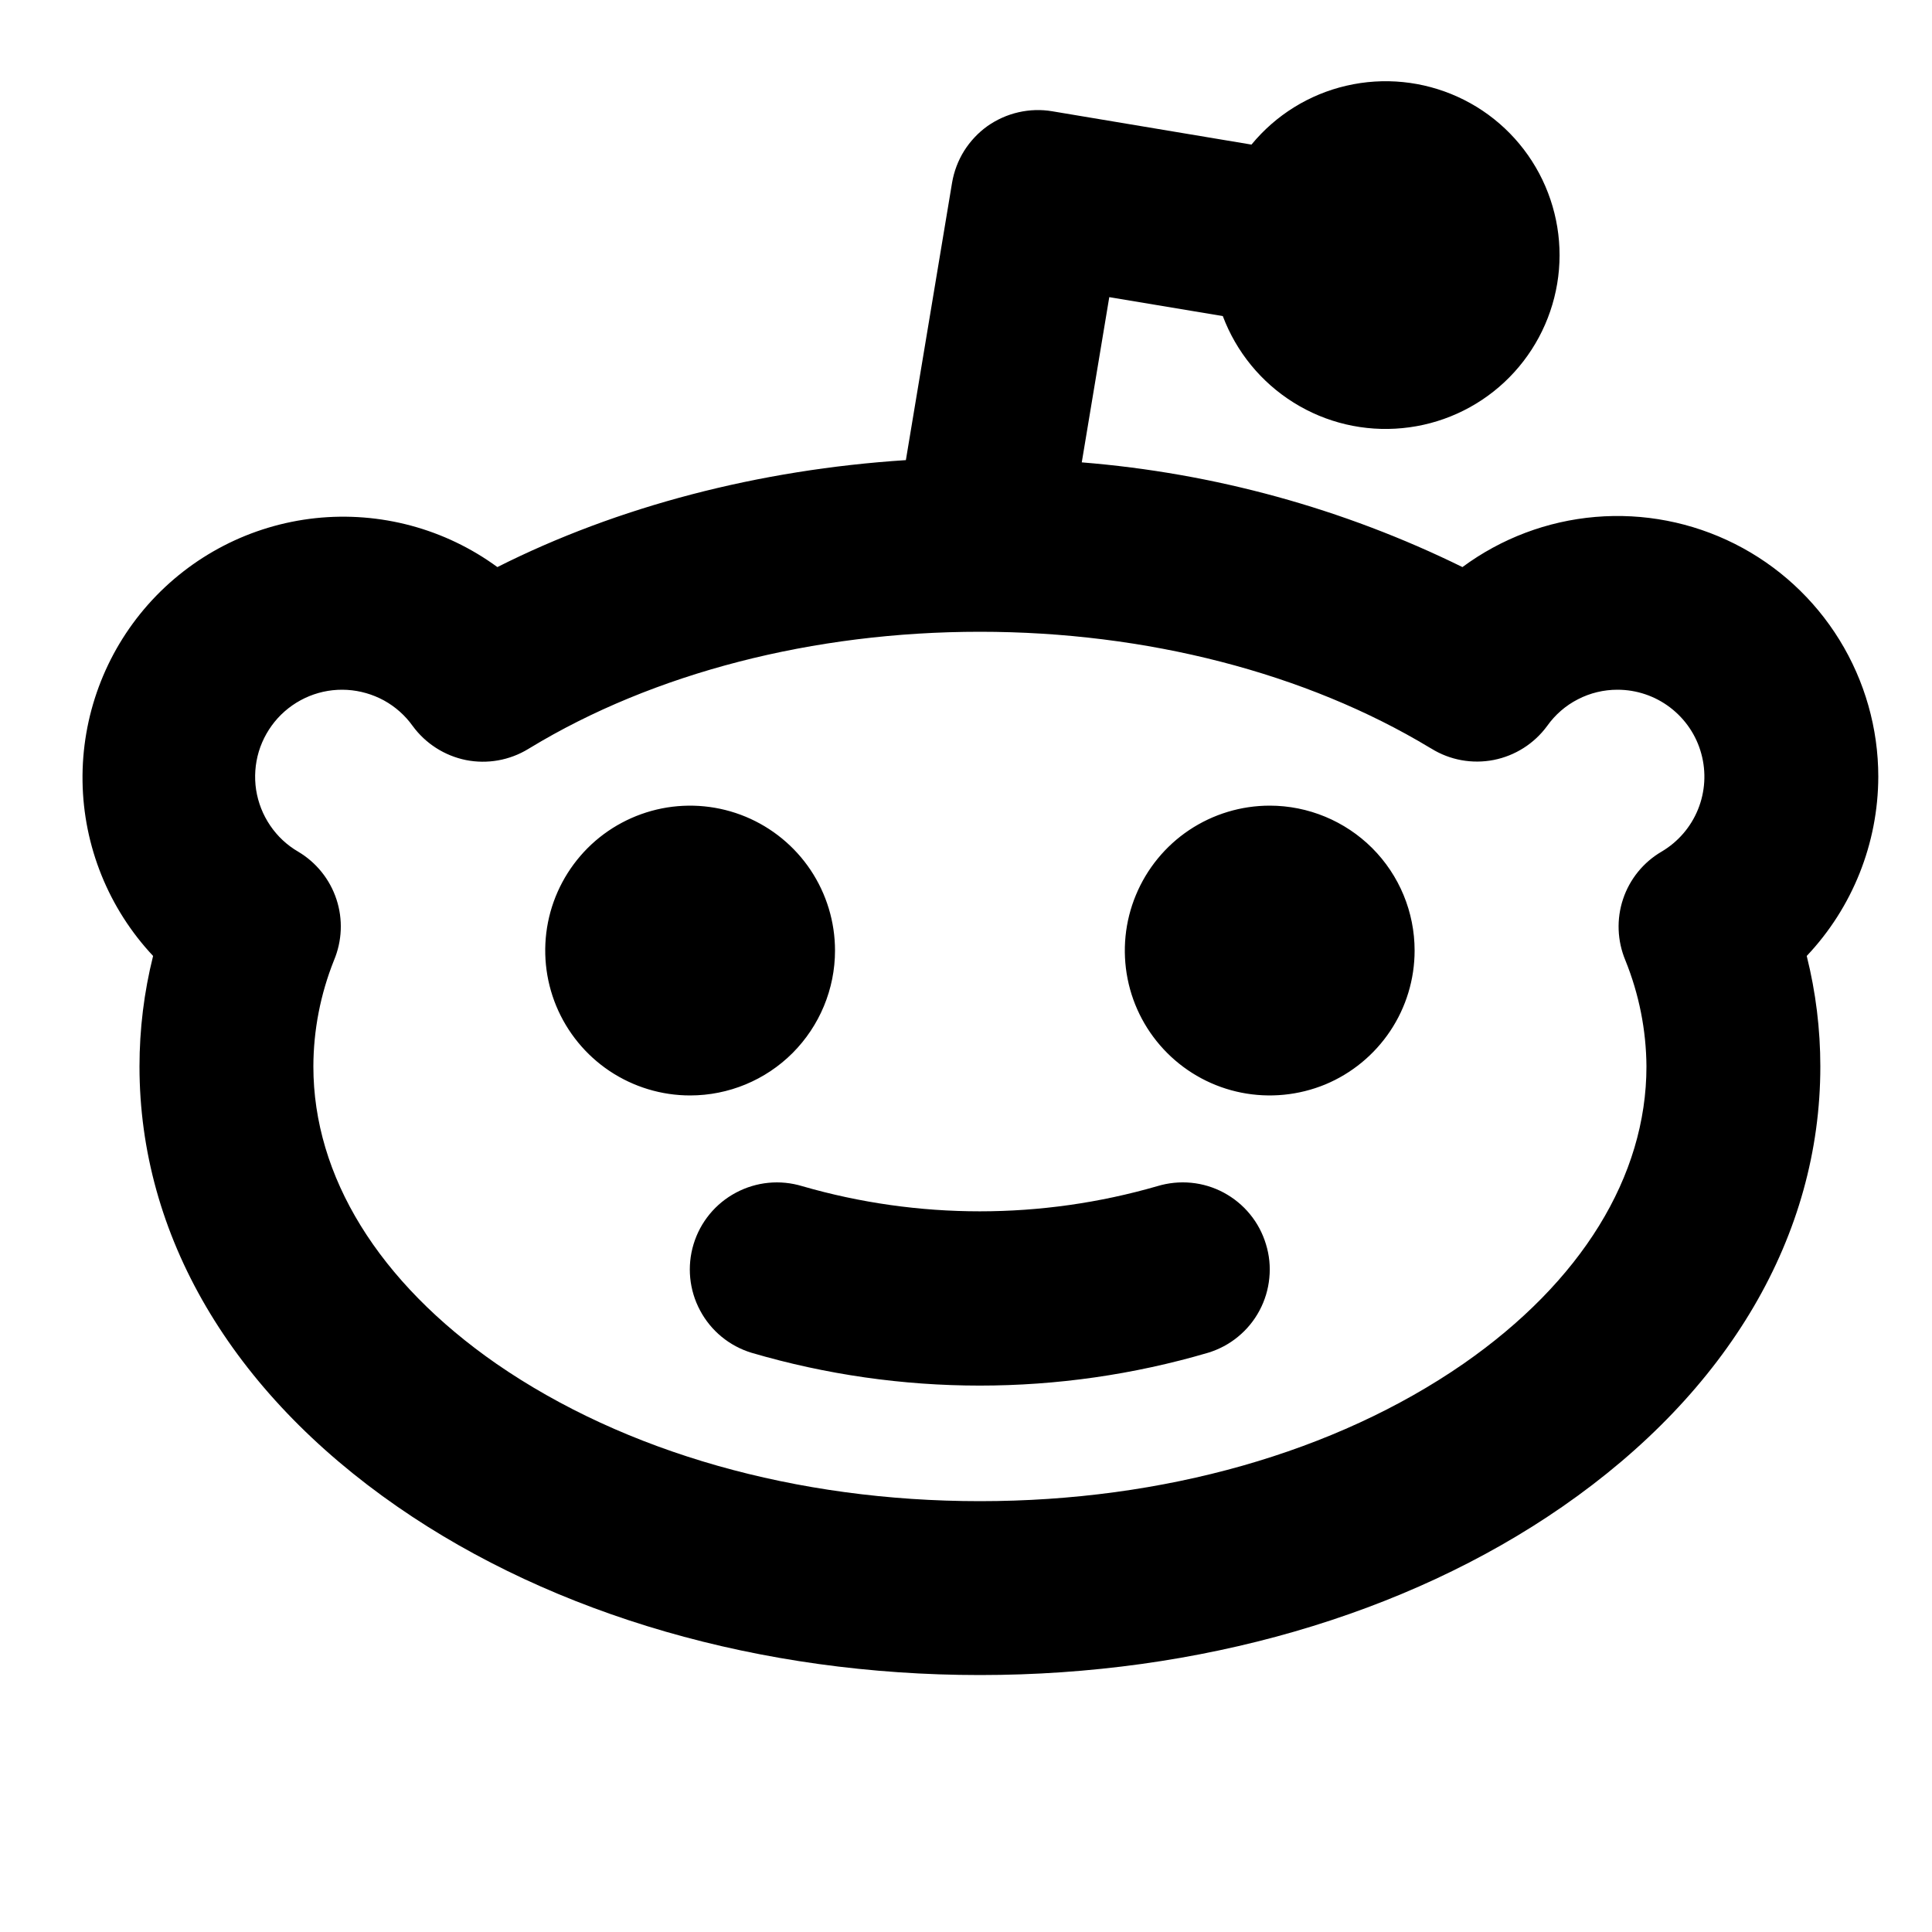 <svg width="25" height="25" viewBox="0 0 25 25" fill="none" xmlns="http://www.w3.org/2000/svg">
<g clip-path="url(#clip0_80_1224)">
<path d="M24.305 10.05C24.305 9.426 24.131 8.813 23.803 8.281C23.476 7.75 23.007 7.319 22.449 7.038C21.891 6.757 21.266 6.636 20.644 6.689C20.021 6.742 19.426 6.967 18.924 7.338C17.382 6.58 15.711 6.121 13.998 5.983L14.354 3.845L15.823 4.09C15.997 4.553 16.319 4.947 16.739 5.209C17.159 5.472 17.654 5.588 18.147 5.54C18.64 5.493 19.104 5.284 19.466 4.946C19.828 4.608 20.068 4.16 20.15 3.671C20.232 3.183 20.149 2.681 19.917 2.244C19.684 1.806 19.314 1.458 18.863 1.253C18.412 1.048 17.906 0.997 17.423 1.109C16.941 1.22 16.509 1.488 16.194 1.871L13.617 1.44C13.472 1.415 13.322 1.42 13.178 1.453C13.034 1.486 12.898 1.547 12.777 1.632C12.657 1.718 12.555 1.827 12.476 1.952C12.398 2.077 12.345 2.217 12.32 2.363L11.722 5.954C9.819 6.077 7.993 6.553 6.436 7.338C5.758 6.841 4.918 6.616 4.082 6.705C3.245 6.795 2.473 7.194 1.915 7.824C1.358 8.454 1.056 9.269 1.068 10.11C1.08 10.951 1.406 11.757 1.981 12.37C1.864 12.838 1.805 13.318 1.805 13.8C1.805 15.984 2.991 18.007 5.145 19.498C7.173 20.902 9.849 21.675 12.68 21.675C15.511 21.675 18.187 20.902 20.215 19.498C22.369 18.007 23.555 15.984 23.555 13.8C23.555 13.318 23.496 12.838 23.379 12.37C23.972 11.743 24.303 10.913 24.305 10.05ZM21.501 11.02C21.266 11.157 21.088 11.376 21.002 11.635C20.916 11.893 20.927 12.174 21.032 12.426C21.209 12.863 21.302 13.329 21.305 13.8C21.305 15.223 20.461 16.589 18.934 17.649C17.278 18.794 15.057 19.425 12.68 19.425C10.303 19.425 8.086 18.794 6.426 17.649C4.899 16.589 4.055 15.223 4.055 13.8C4.056 13.33 4.147 12.864 4.321 12.428C4.427 12.177 4.439 11.896 4.354 11.638C4.269 11.379 4.093 11.16 3.859 11.021C3.714 10.937 3.59 10.821 3.496 10.682C3.402 10.544 3.34 10.386 3.314 10.22C3.289 10.055 3.301 9.885 3.349 9.725C3.398 9.564 3.482 9.417 3.594 9.293C3.707 9.169 3.846 9.072 4.002 9.008C4.157 8.945 4.324 8.917 4.492 8.927C4.659 8.937 4.822 8.984 4.969 9.064C5.116 9.145 5.243 9.258 5.34 9.394C5.507 9.622 5.753 9.779 6.029 9.835C6.306 9.89 6.594 9.839 6.835 9.692L6.855 9.68C8.456 8.708 10.524 8.175 12.68 8.175C14.836 8.175 16.899 8.709 18.501 9.675L18.522 9.687C18.762 9.836 19.05 9.888 19.328 9.834C19.606 9.779 19.853 9.622 20.02 9.394C20.123 9.249 20.259 9.13 20.418 9.049C20.576 8.967 20.752 8.925 20.93 8.925C21.177 8.925 21.417 9.006 21.613 9.156C21.809 9.306 21.951 9.516 22.015 9.754C22.08 9.992 22.065 10.245 21.972 10.474C21.879 10.703 21.714 10.894 21.501 11.02ZM8.93 14.175C8.559 14.175 8.197 14.065 7.888 13.859C7.58 13.653 7.34 13.36 7.198 13.018C7.056 12.675 7.019 12.298 7.091 11.934C7.163 11.571 7.342 11.237 7.604 10.974C7.866 10.712 8.2 10.534 8.564 10.461C8.928 10.389 9.305 10.426 9.648 10.568C9.99 10.71 10.283 10.95 10.489 11.258C10.695 11.567 10.805 11.929 10.805 12.3C10.805 12.797 10.607 13.274 10.256 13.626C9.904 13.978 9.427 14.175 8.93 14.175ZM18.305 12.3C18.305 12.671 18.195 13.034 17.989 13.342C17.783 13.65 17.49 13.891 17.148 14.033C16.805 14.174 16.428 14.211 16.064 14.139C15.7 14.067 15.366 13.888 15.104 13.626C14.842 13.364 14.663 13.03 14.591 12.666C14.519 12.302 14.556 11.925 14.698 11.583C14.84 11.24 15.08 10.947 15.388 10.741C15.697 10.535 16.059 10.425 16.43 10.425C16.927 10.425 17.404 10.623 17.756 10.974C18.108 11.326 18.305 11.803 18.305 12.3ZM16.381 16.099C16.425 16.241 16.44 16.389 16.425 16.537C16.411 16.684 16.368 16.827 16.298 16.958C16.229 17.088 16.134 17.204 16.019 17.298C15.905 17.392 15.773 17.462 15.631 17.505C13.703 18.071 11.653 18.071 9.725 17.505C9.439 17.418 9.199 17.221 9.059 16.957C8.918 16.694 8.888 16.385 8.975 16.099C9.062 15.813 9.259 15.573 9.523 15.433C9.787 15.292 10.095 15.262 10.381 15.349C11.882 15.783 13.475 15.783 14.975 15.349C15.117 15.306 15.265 15.291 15.413 15.305C15.56 15.319 15.703 15.362 15.834 15.432C15.964 15.502 16.08 15.596 16.174 15.711C16.268 15.825 16.338 15.957 16.381 16.099Z" fill="black"/>
</g>
<defs>
<clipPath id="clip0_80_1224">
<rect width="24" height="24" fill="white" transform="translate(0.68 0.301)"/>
</clipPath>
</defs>
</svg>
